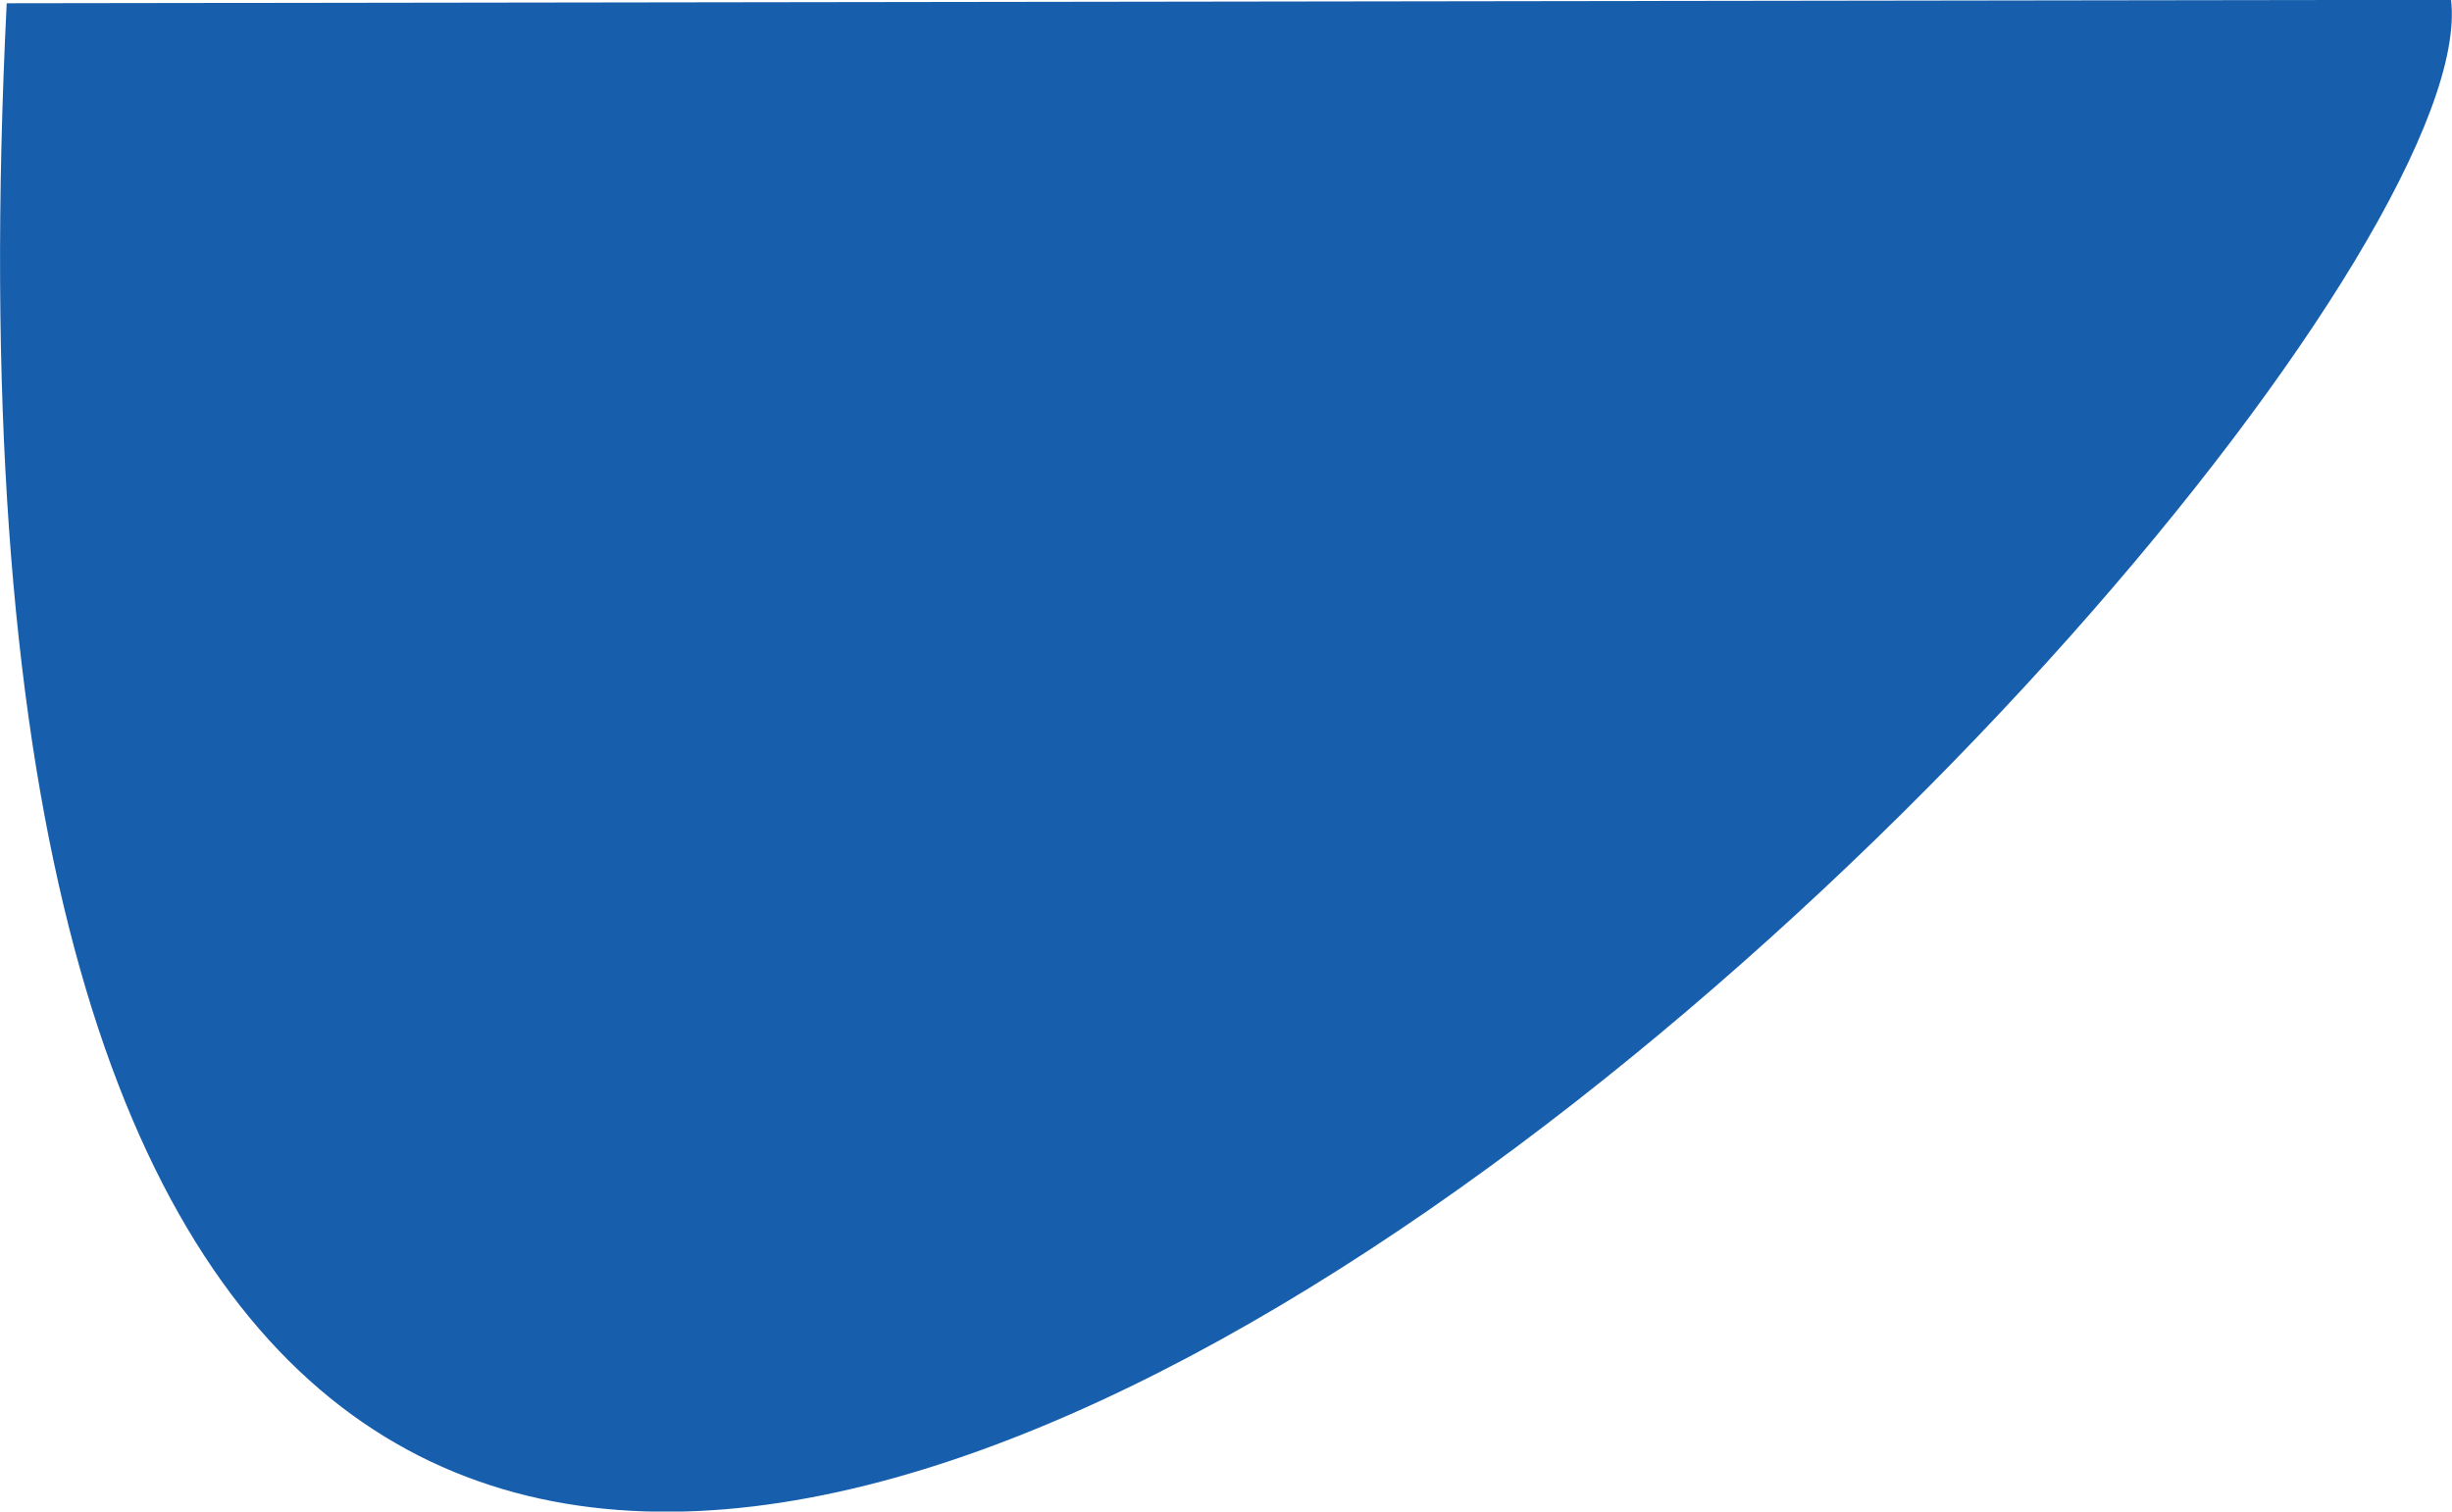 <?xml version="1.0" encoding="UTF-8" standalone="no"?>
<svg
   xmlns:dc="http://purl.org/dc/elements/1.1/"
   xmlns:cc="http://creativecommons.org/ns#"
   xmlns:rdf="http://www.w3.org/1999/02/22-rdf-syntax-ns#"
   xmlns:svg="http://www.w3.org/2000/svg"
   xmlns="http://www.w3.org/2000/svg"
   xmlns:sodipodi="http://sodipodi.sourceforge.net/DTD/sodipodi-0.dtd"
   xmlns:inkscape="http://www.inkscape.org/namespaces/inkscape"
   height="309.831"
   width="502.477"
   inkscape:version="1.0 (4035a4fb49, 2020-05-01)"
   sodipodi:docname="vaguemob.svg"
   id="svg5586"
   viewBox="0 0 502.477 309.831"
   version="1.1">
  <sodipodi:namedview
     showborder="false"
     fit-margin-bottom="0"
     fit-margin-right="0"
     fit-margin-left="0"
     fit-margin-top="0"
     inkscape:current-layer="svg5586"
     inkscape:window-maximized="0"
     inkscape:window-y="0"
     inkscape:window-x="1511"
     inkscape:cy="138.80264"
     inkscape:cx="641.26891"
     inkscape:zoom="0.628125"
     showgrid="false"
     id="namedview1204"
     inkscape:window-height="927"
     inkscape:window-width="1607"
     inkscape:pageshadow="2"
     inkscape:pageopacity="0"
     guidetolerance="10"
     gridtolerance="10"
     objecttolerance="10"
     borderopacity="1"
     bordercolor="#666666"
     pagecolor="#ffffff" />
  <defs
     id="defs5588">
    <filter
       id="filter5654"
       color-interpolation-filters="sRGB">
      <feGaussianBlur
         id="feGaussianBlur5656"
         result="result6"
         stdDeviation="3"
         in="SourceGraphic" />
      <feColorMatrix
         id="feColorMatrix5658"
         values="1 0 0 0 0 0 1 0 0 0 0 0 1 0 0 0 0 0 1 0 "
         result="result7"
         in="SourceGraphic" />
      <feComposite
         id="feComposite5660"
         in="result6"
         operator="in"
         in2="result7" />
    </filter>
    <filter
       id="filter5670"
       color-interpolation-filters="sRGB"
       height="1.225"
       width="1.043"
       y="-0.112"
       x="-0.021">
      <feGaussianBlur
         stdDeviation="14.361"
         id="feGaussianBlur5672" />
    </filter>
    <filter
       id="filter3803"
       color-interpolation-filters="sRGB"
       height="1.274"
       width="1.274"
       y="-0.137"
       x="-0.137">
      <feGaussianBlur
         stdDeviation="22.887"
         id="feGaussianBlur3805" />
    </filter>
  </defs>
  <g
     transform="matrix(0.795,0,0,0.702,310.55,67.422)"
     id="g3602-8"
     style="opacity:0.25;fill:#b3b3b3;stroke:#000000;stroke-width:13.39;stroke-miterlimit:4;stroke-dasharray:none;stroke-opacity:0.936;filter:url(#filter5670)" />
  <g
     transform="matrix(0.343,0,0,1.277,133.359,124.514)"
     id="g3602"
     style="opacity:1;fill:#000080">
    <path
       sodipodi:nodetypes="cccc"
       d="M -384.799,-96.984 C -478.199,409.451 1107.368,-24.125 1075.589,-97.53 l -143.566,0.054 z"
       id="path3604"
       style="fill:#175fad;fill-opacity:1;stroke-width:0.902" />
  </g>
</svg>
